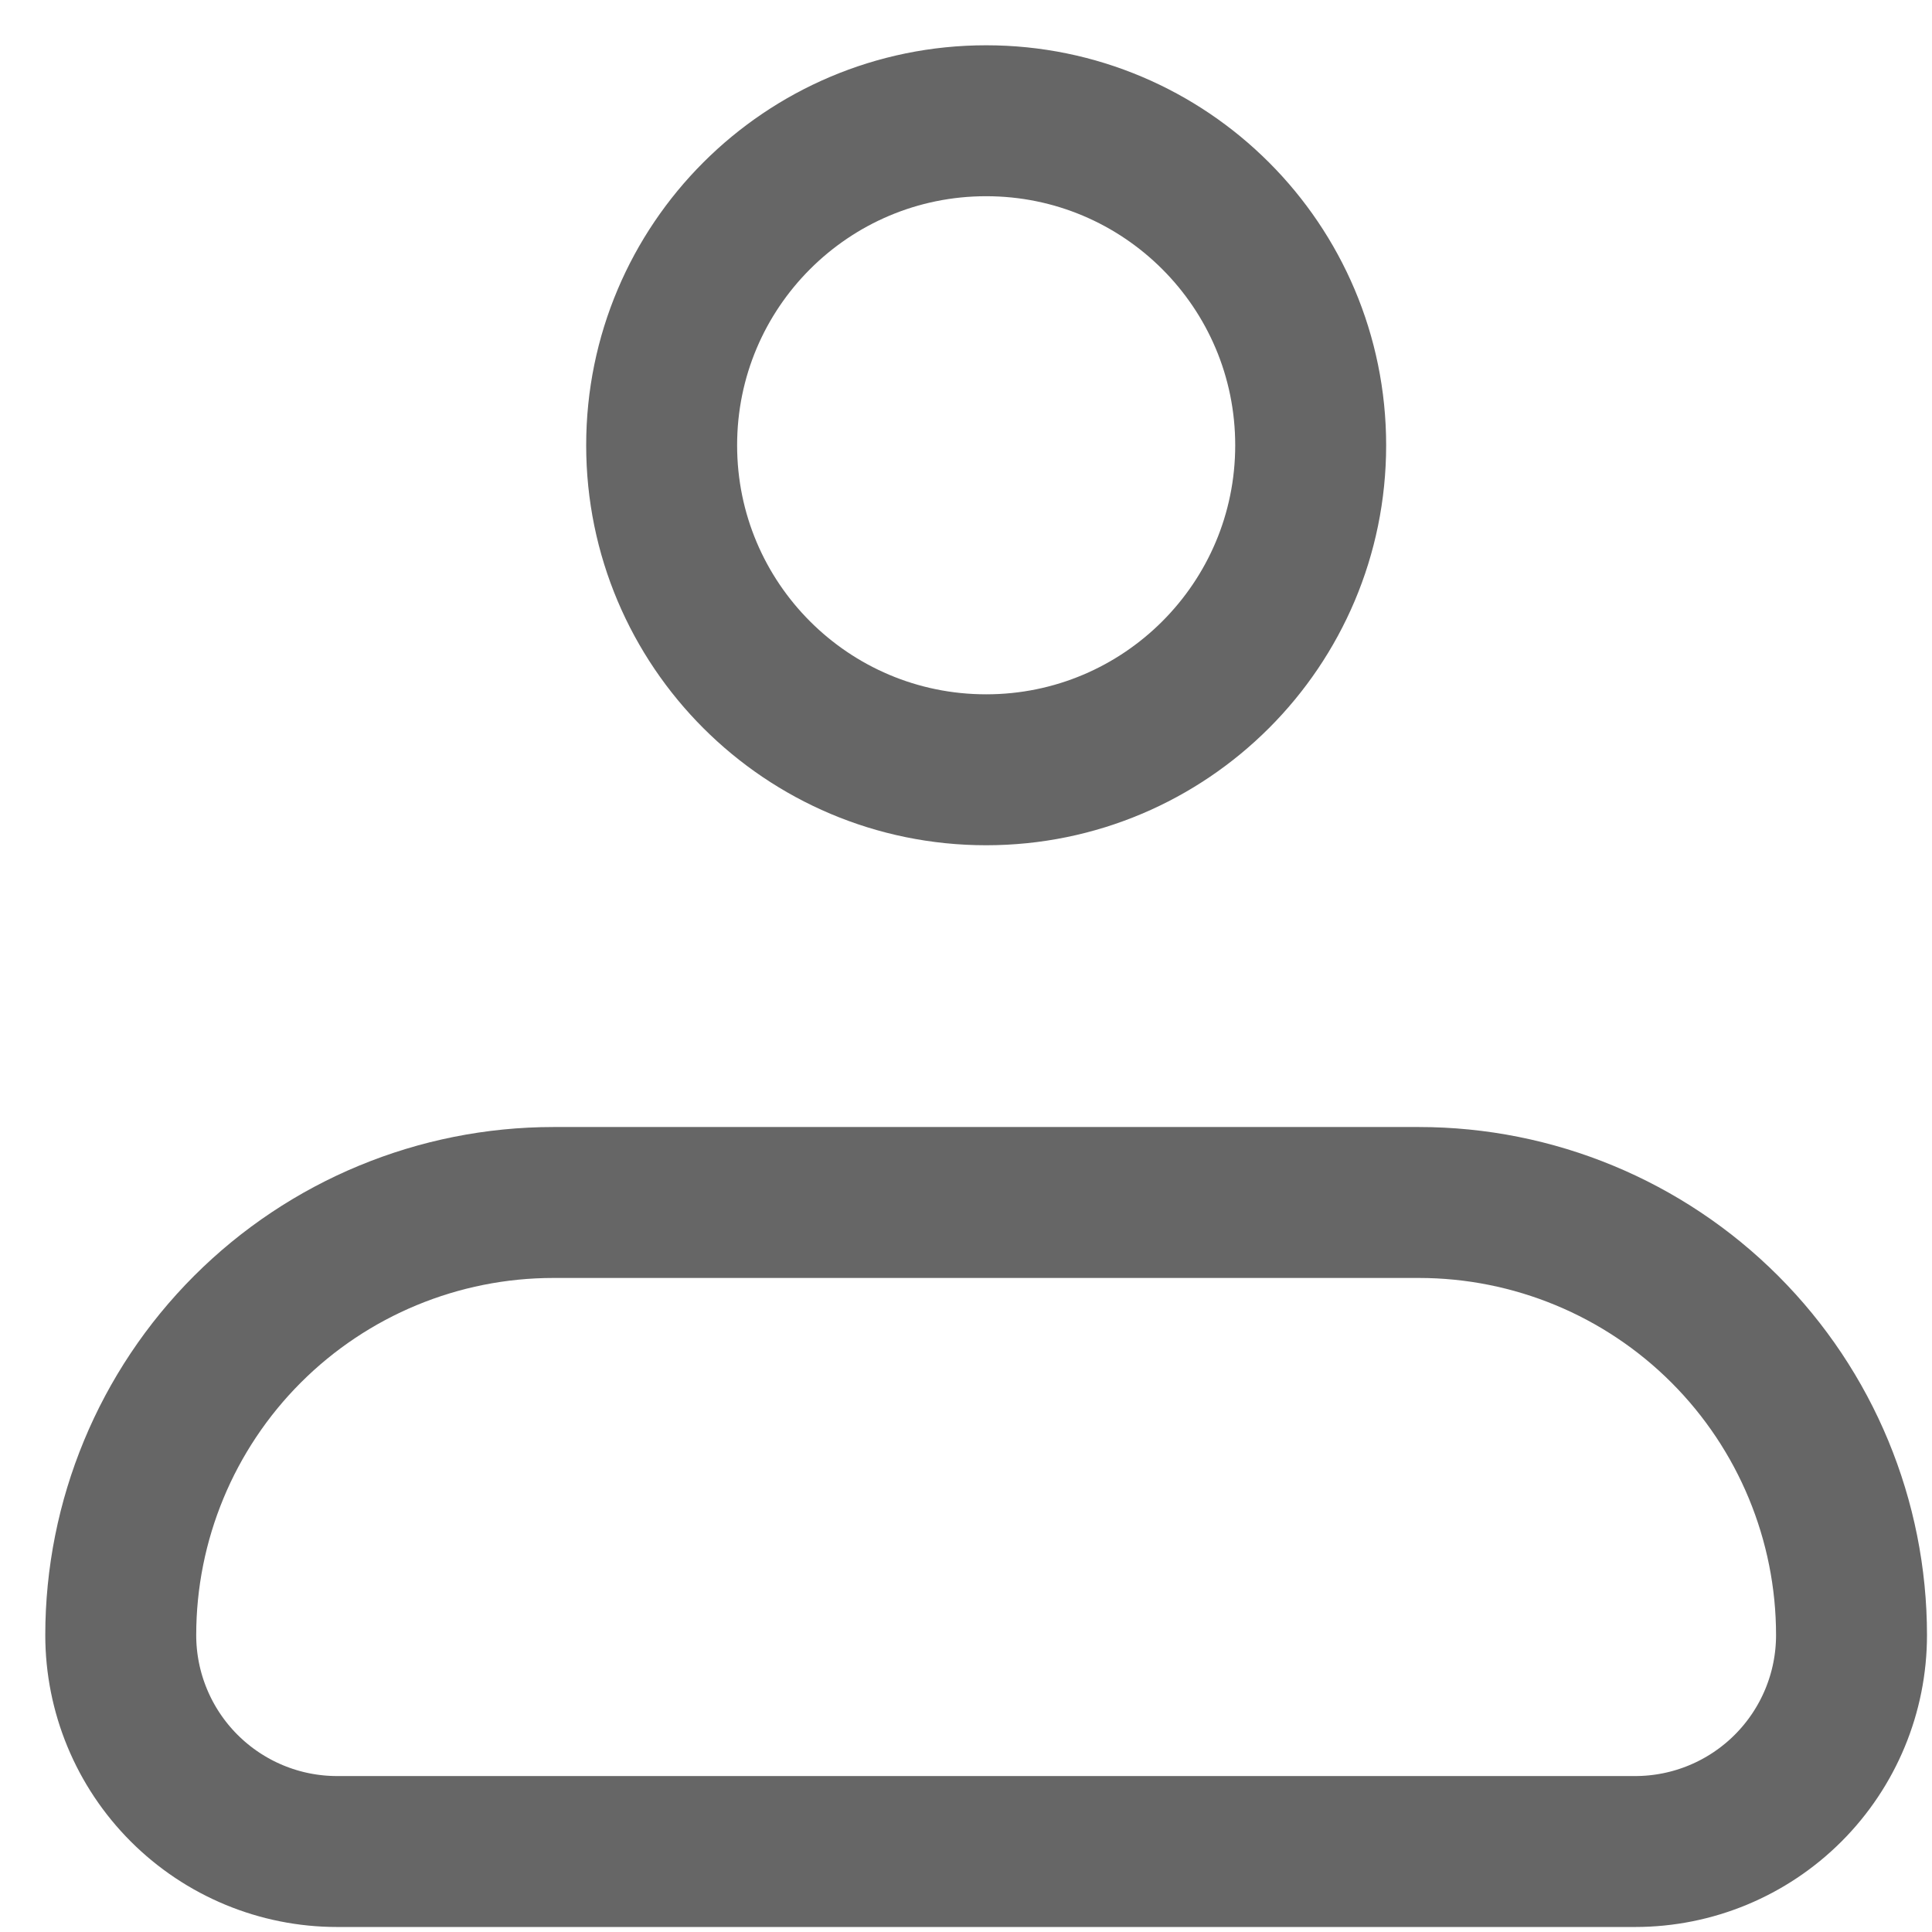 <svg width="32" height="32" viewBox="0 0 32 32" fill="none" xmlns="http://www.w3.org/2000/svg">
<path d="M2 27.083C2 25.183 2.755 23.36 4.099 22.016C5.443 20.672 7.266 19.917 9.167 19.917H23.5C25.401 19.917 27.224 20.672 28.568 22.016C29.912 23.36 30.667 25.183 30.667 27.083C30.667 28.034 30.289 28.945 29.617 29.617C28.945 30.289 28.034 30.667 27.083 30.667H5.583C4.633 30.667 3.722 30.289 3.05 29.617C2.378 28.945 2 28.034 2 27.083Z" stroke="black" stroke-opacity="0.6" stroke-width="2.5" stroke-linejoin="round"/>
<path d="M16.334 12.75C19.302 12.75 21.709 10.344 21.709 7.375C21.709 4.406 19.302 2 16.334 2C13.365 2 10.959 4.406 10.959 7.375C10.959 10.344 13.365 12.75 16.334 12.75Z" stroke="black" stroke-opacity="0.6" stroke-width="2.5"/>
</svg>
